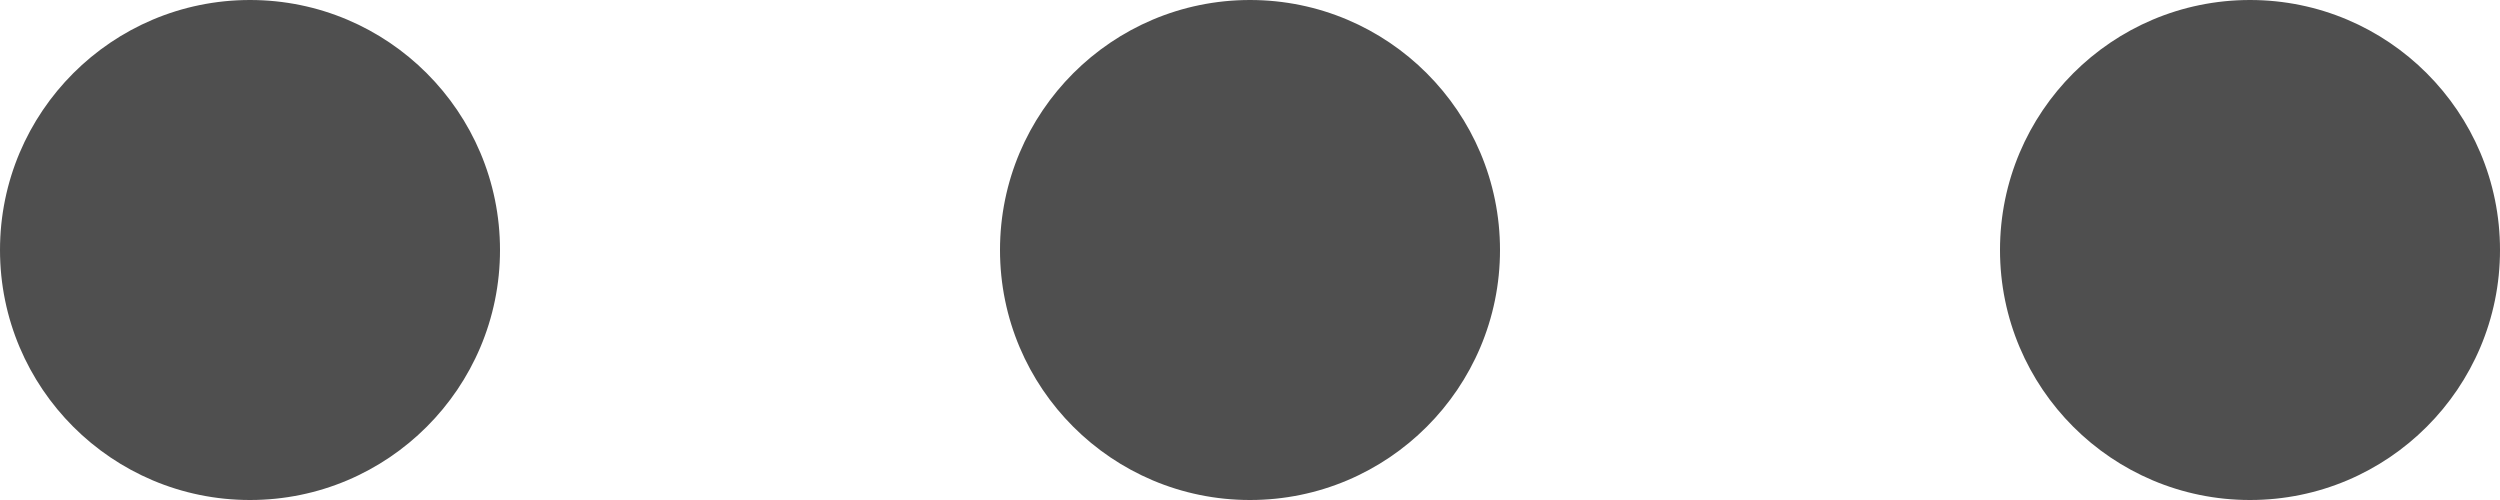 <svg width="10" height="2" viewBox="0 0 10 2" fill="none" xmlns="http://www.w3.org/2000/svg">
<g id="Vector">
<path d="M2 1C2 1.552 1.552 2 1 2C0.448 2 0 1.552 0 1C0 0.448 0.448 0 1 0C1.552 0 2 0.448 2 1Z" fill="#4F4F4F"/>
<path d="M6 1C6 1.552 5.552 2 5 2C4.448 2 4 1.552 4 1C4 0.448 4.448 0 5 0C5.552 0 6 0.448 6 1Z" fill="#4F4F4F"/>
<path d="M10 1C10 1.552 9.552 2 9 2C8.448 2 8 1.552 8 1C8 0.448 8.448 0 9 0C9.552 0 10 0.448 10 1Z" fill="#4F4F4F"/>
</g>
</svg>

